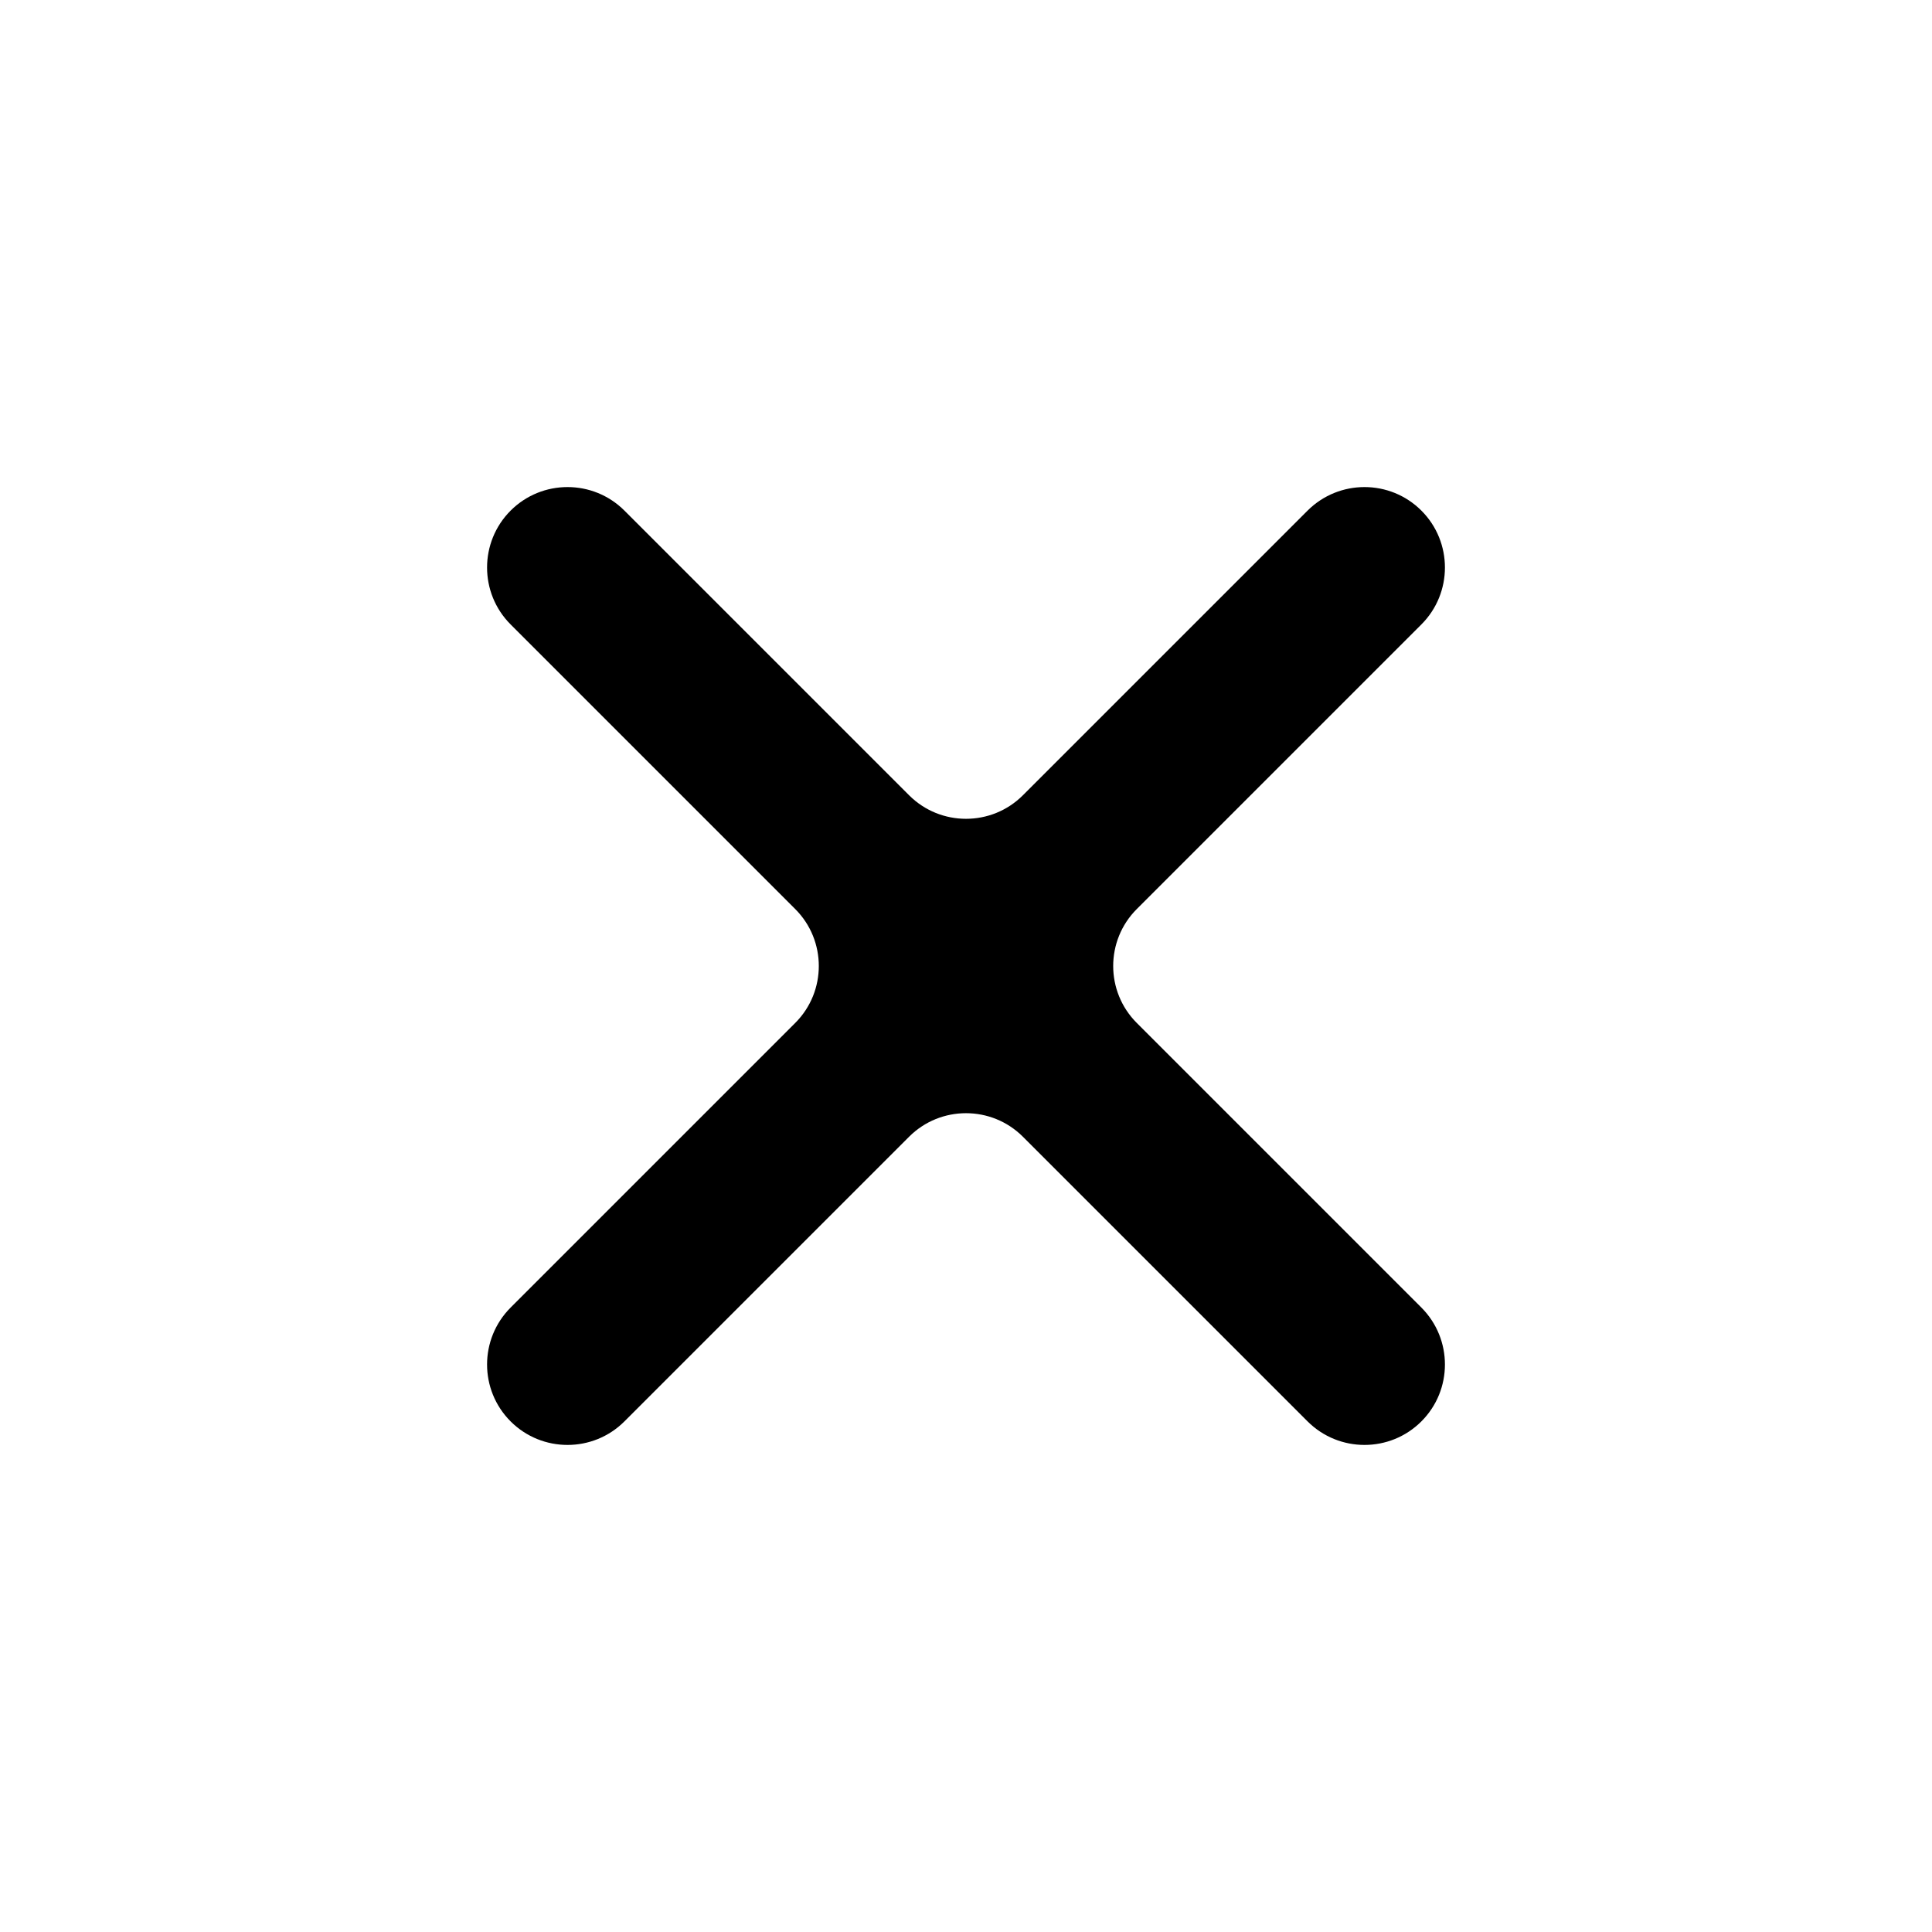 <svg xmlns="http://www.w3.org/2000/svg" width="24" height="24" viewBox="0 0 24 24" fill="none">
  <path d="M11.293 9.879C11.683 10.269 12.317 10.269 12.707 9.879L16.243 6.343C16.634 5.953 17.267 5.953 17.657 6.343C18.047 6.733 18.047 7.367 17.657 7.757L14.121 11.293C13.731 11.683 13.731 12.317 14.121 12.707L17.657 16.243C18.047 16.634 18.047 17.267 17.657 17.657C17.267 18.047 16.634 18.047 16.243 17.657L12.707 14.121C12.317 13.731 11.683 13.731 11.293 14.121L7.757 17.657C7.367 18.047 6.733 18.047 6.343 17.657C5.953 17.267 5.953 16.634 6.343 16.243L9.879 12.707C10.269 12.317 10.269 11.683 9.879 11.293L6.343 7.757C5.953 7.367 5.953 6.733 6.343 6.343C6.733 5.953 7.367 5.953 7.757 6.343L11.293 9.879Z" fill="currentColor"/>
</svg>
